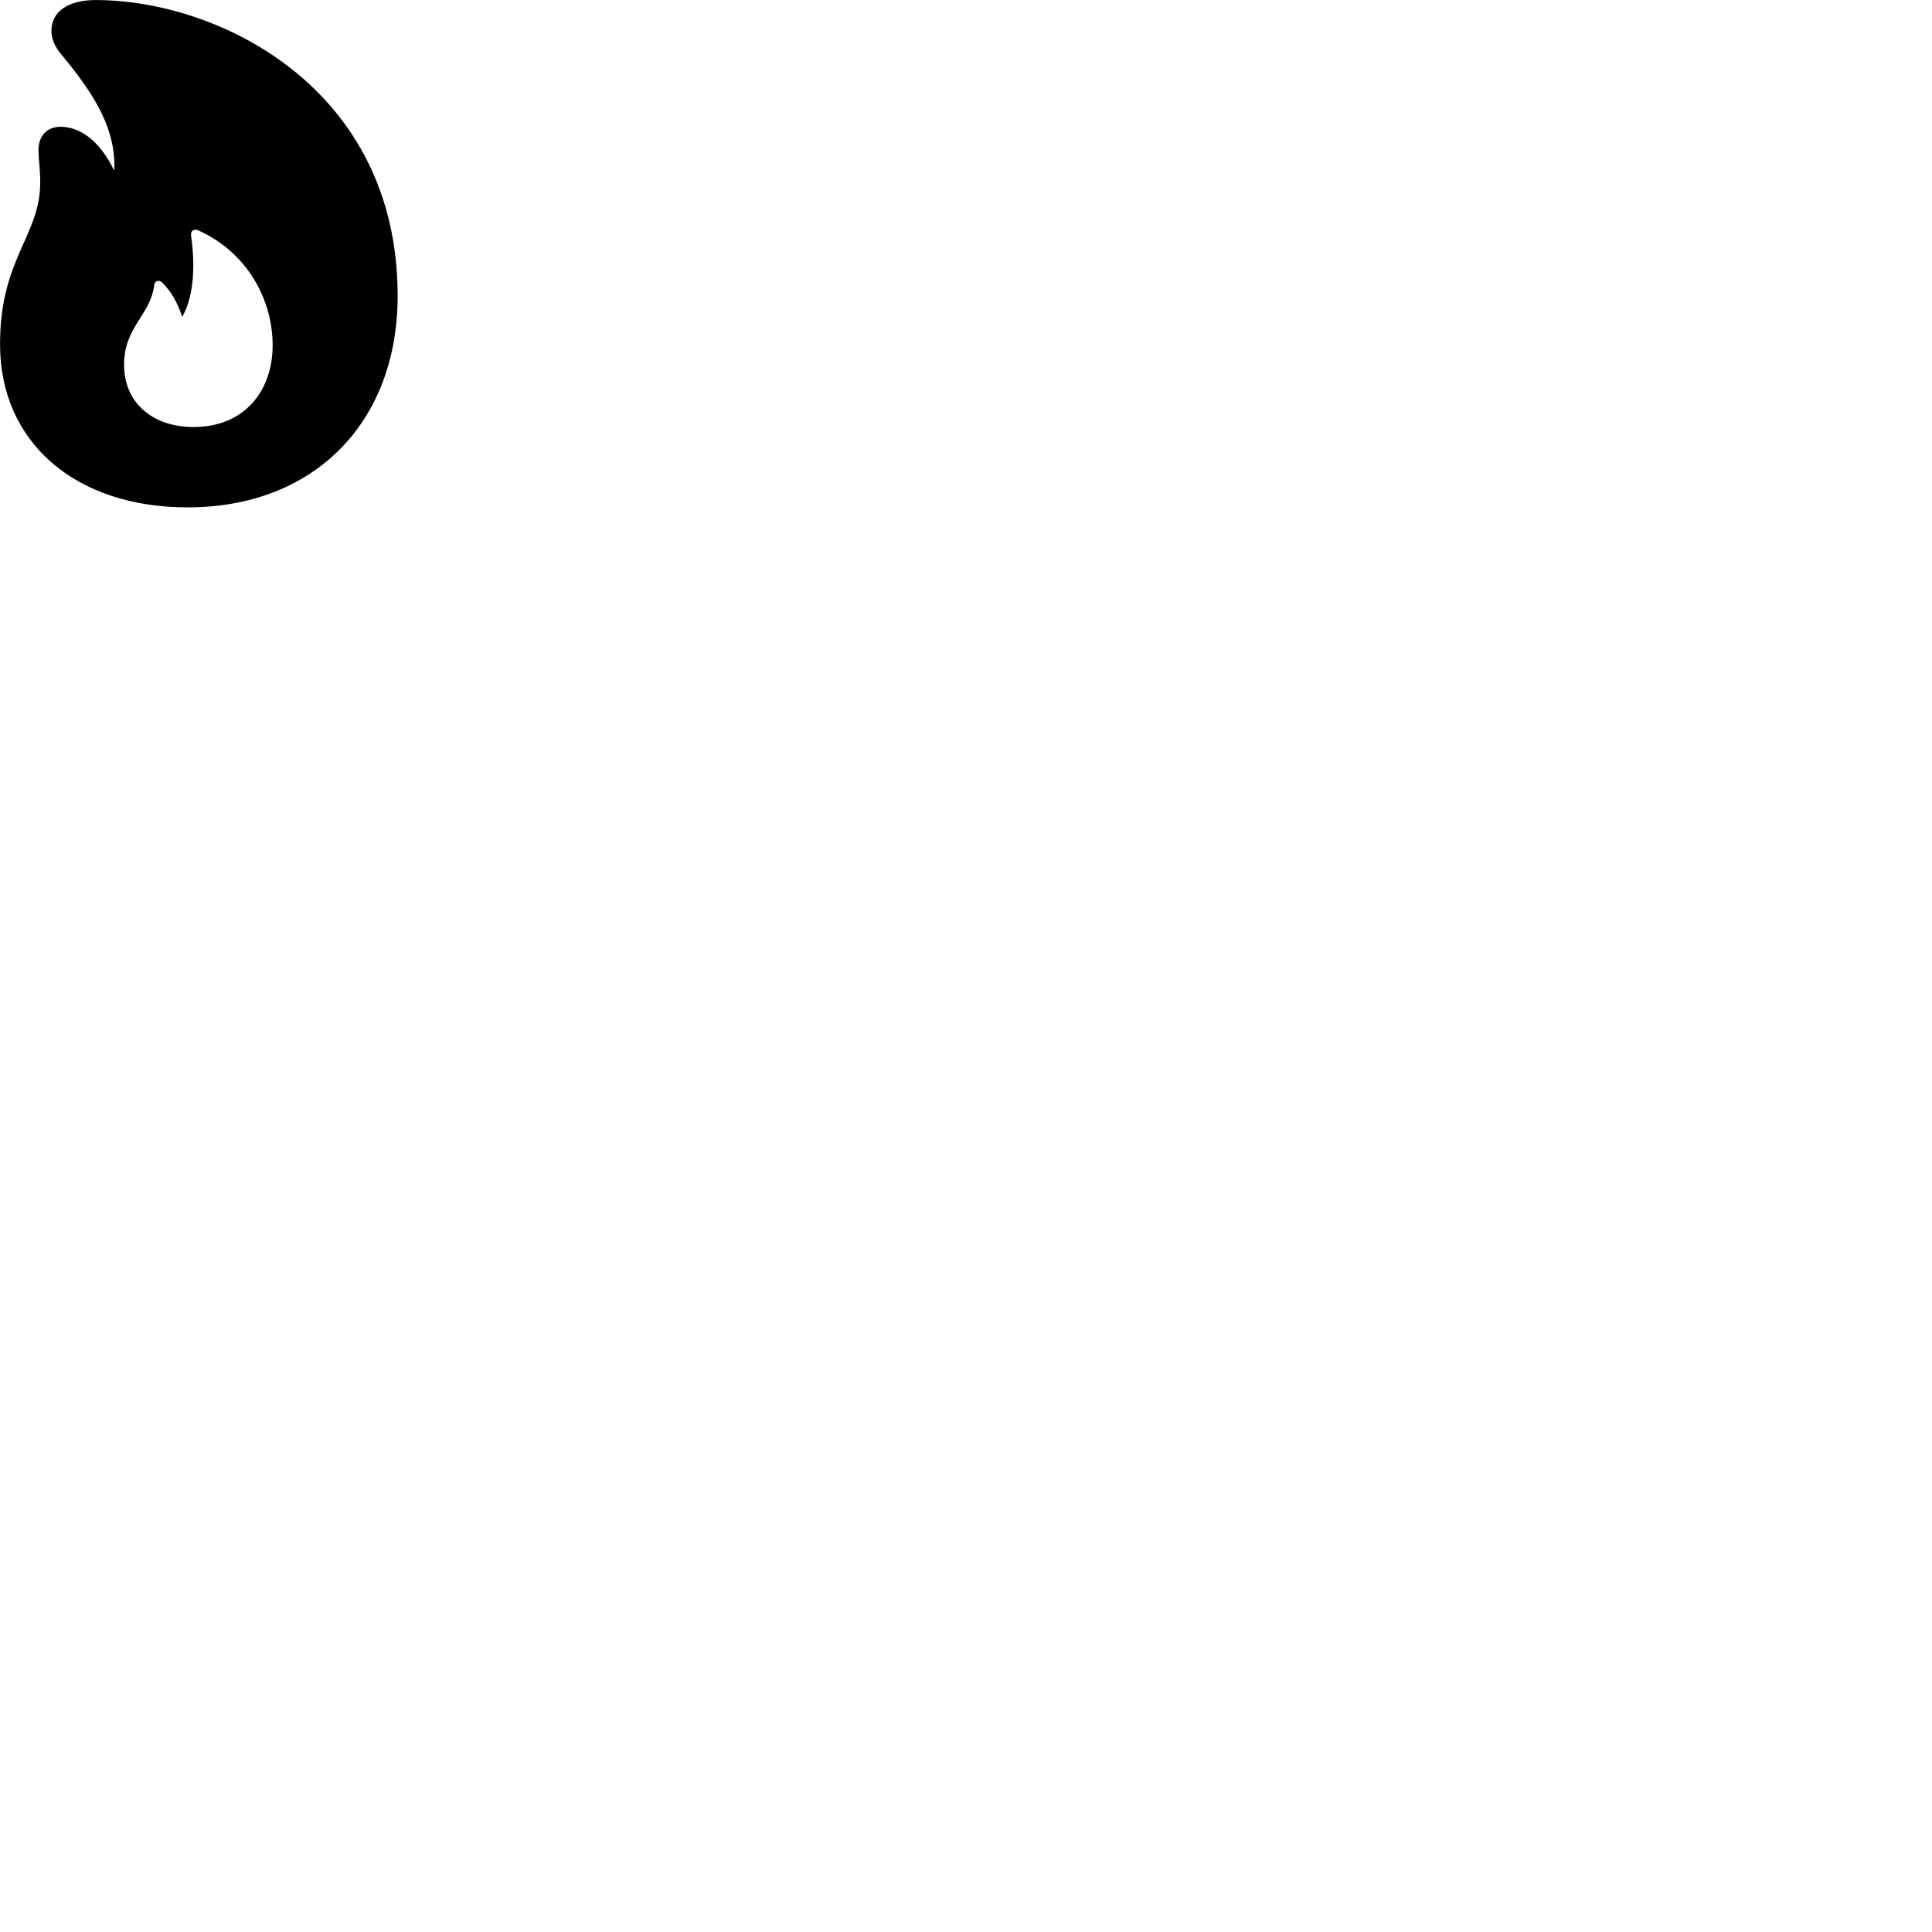 
        <svg xmlns="http://www.w3.org/2000/svg" viewBox="0 0 100 100">
            <path d="M9.712 26.262C16.232 26.262 20.582 21.892 20.582 15.312C20.582 4.522 11.292 0.002 4.952 0.002C3.582 0.002 2.662 0.562 2.662 1.592C2.662 1.992 2.832 2.412 3.132 2.762C4.672 4.632 5.902 6.382 5.922 8.532C5.922 8.622 5.922 8.722 5.902 8.812C5.132 7.232 4.102 6.562 3.132 6.562C2.452 6.562 1.992 7.012 1.992 7.772C1.992 8.222 2.082 8.752 2.082 9.432C2.082 12.222 0.002 13.352 0.002 17.822C0.002 22.882 3.882 26.262 9.712 26.262ZM10.022 22.102C7.852 22.102 6.422 20.812 6.422 18.882C6.422 16.902 7.792 16.312 7.982 14.762C7.992 14.562 8.192 14.452 8.382 14.612C8.862 15.082 9.192 15.672 9.432 16.402C10.012 15.382 10.122 13.862 9.892 12.202C9.842 11.952 10.042 11.832 10.252 11.922C12.722 13.012 14.112 15.432 14.112 17.872C14.112 20.252 12.632 22.102 10.022 22.102Z" />
        </svg>
    